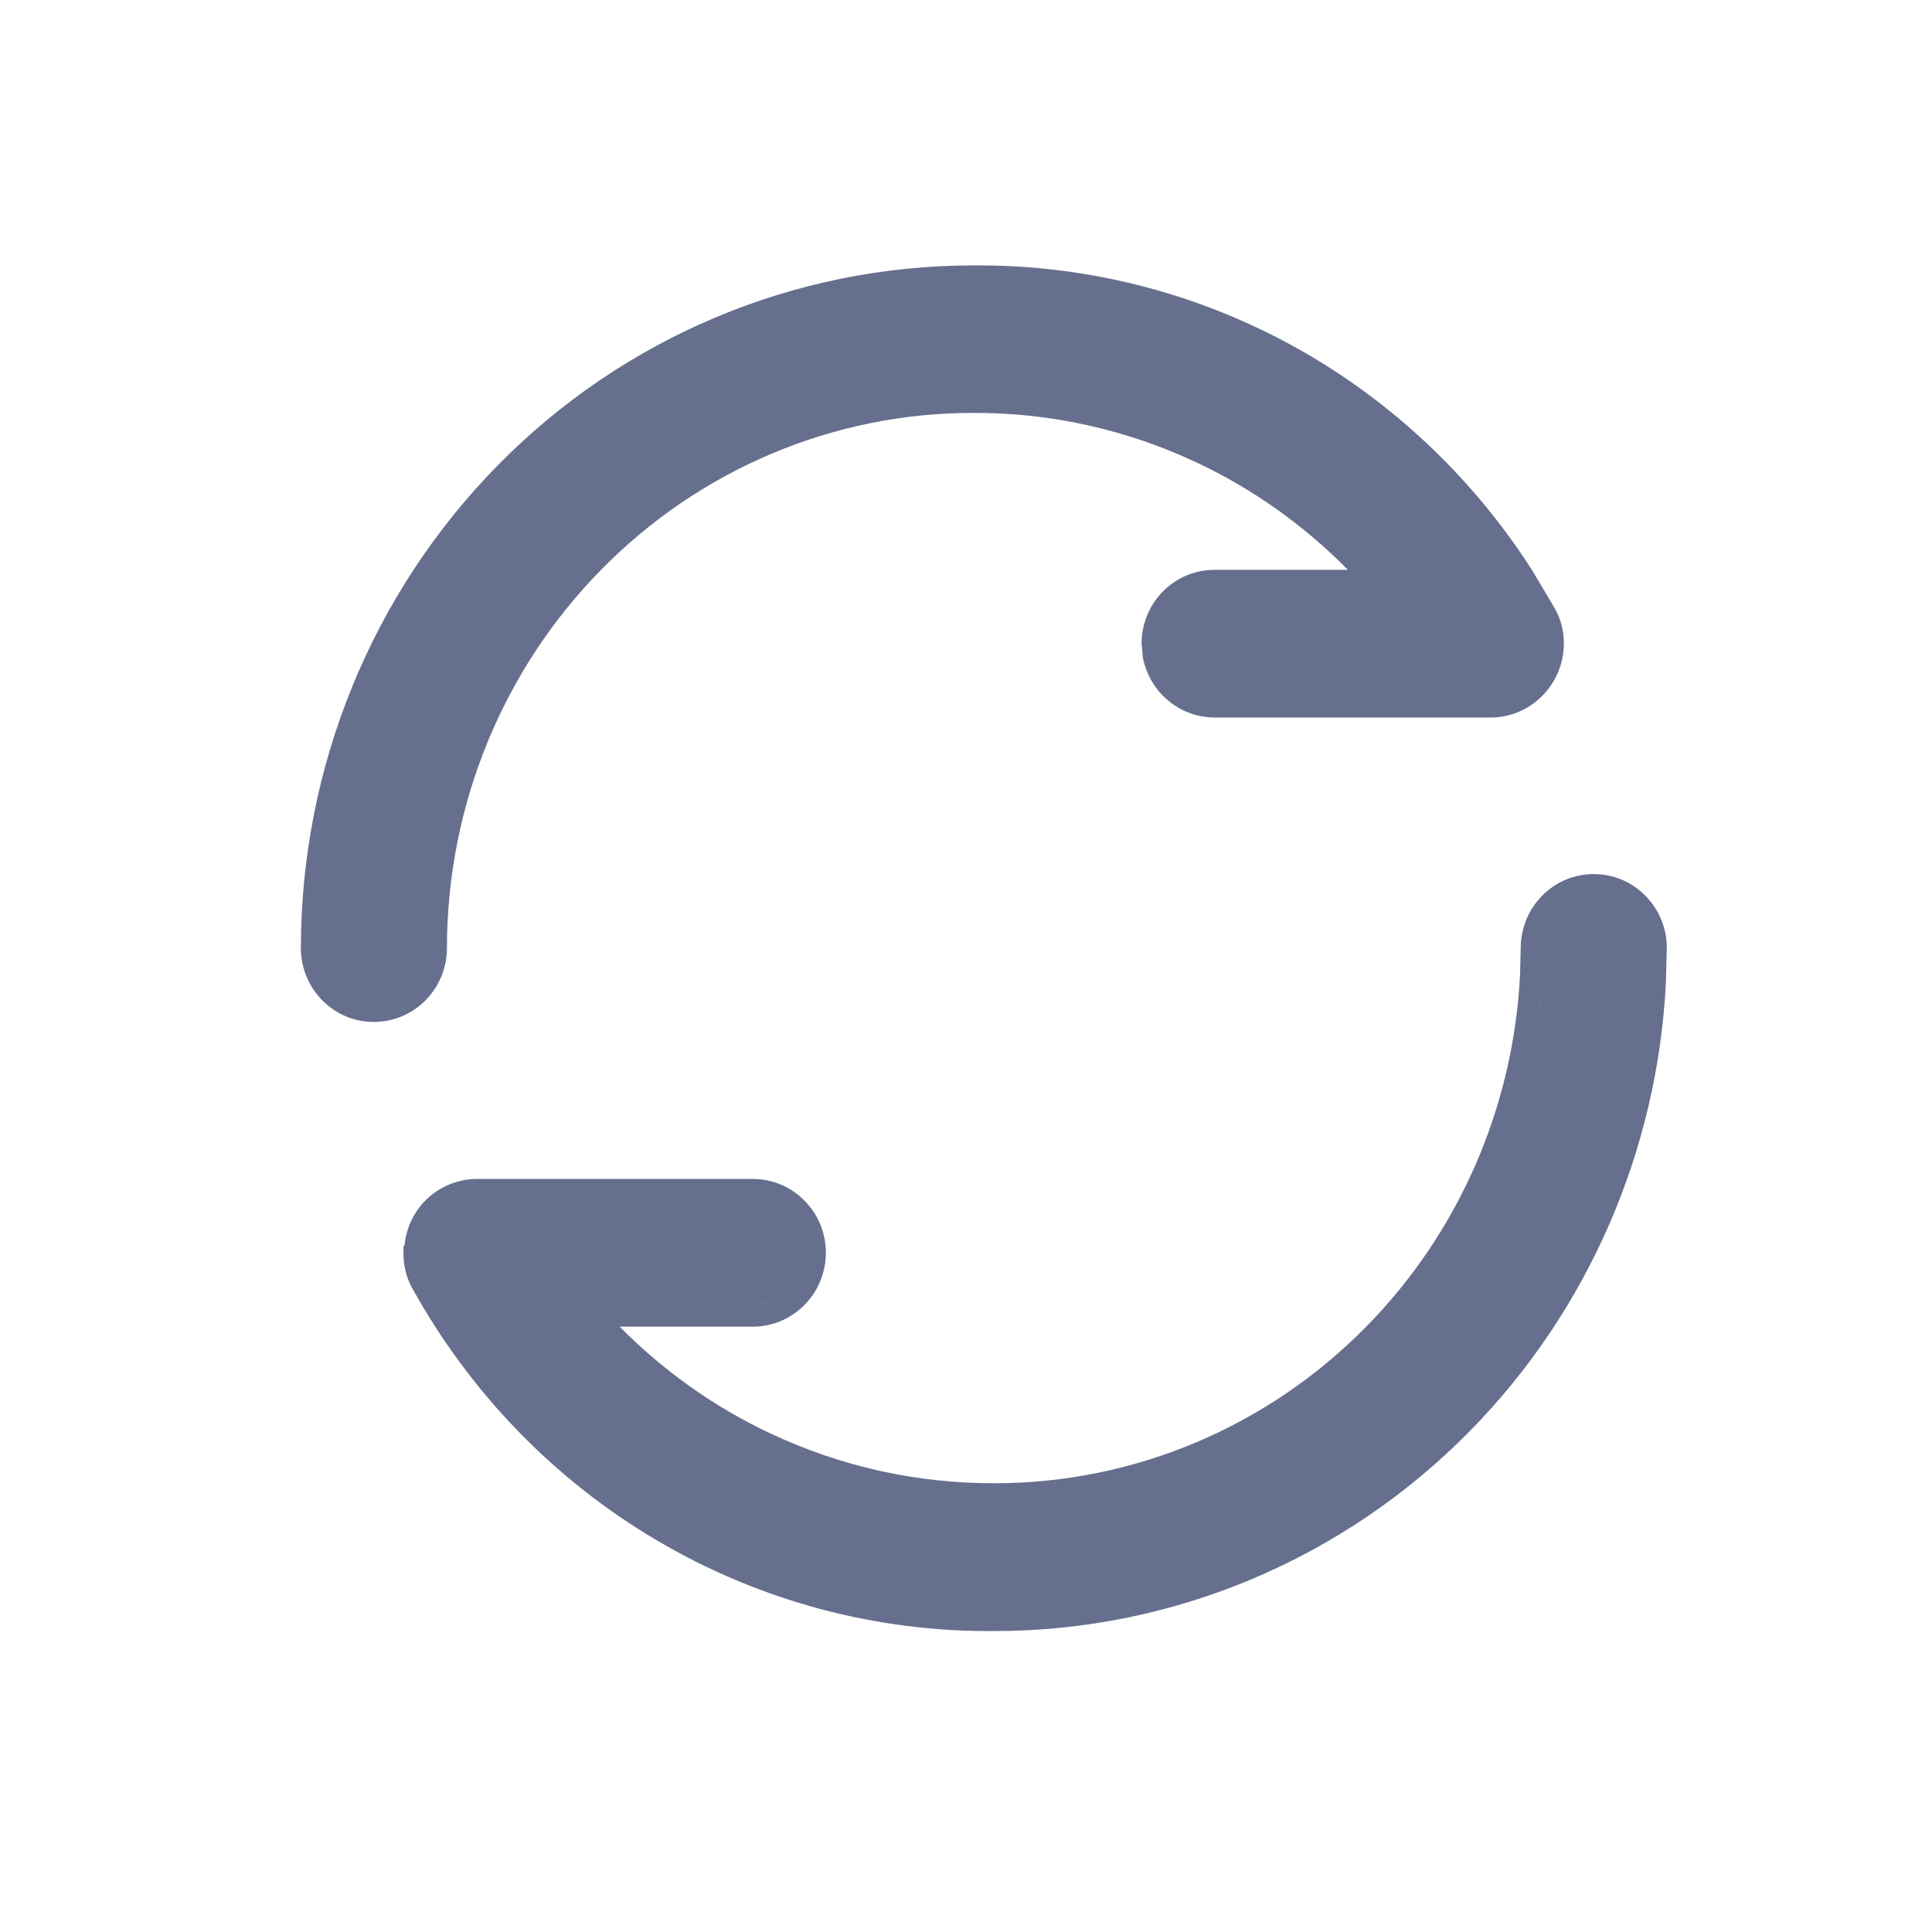 <svg width="18" height="18" viewBox="0 0 18 18" fill="none" xmlns="http://www.w3.org/2000/svg">
<path d="M14.849 8.144C14.939 8.144 15.028 8.161 15.111 8.196C15.194 8.231 15.269 8.283 15.332 8.348C15.395 8.412 15.446 8.489 15.479 8.572C15.513 8.656 15.53 8.745 15.529 8.835L15.521 9.15C15.443 10.722 14.795 12.214 13.694 13.333C12.521 14.526 10.929 15.196 9.269 15.196C8.164 15.207 7.077 14.916 6.121 14.352C5.165 13.789 4.377 12.974 3.837 11.995L3.833 11.989C3.784 11.893 3.759 11.787 3.759 11.68V11.613L3.769 11.6C3.786 11.441 3.854 11.292 3.968 11.18C4.094 11.055 4.265 10.985 4.442 10.984H7.017C7.106 10.985 7.195 11.002 7.277 11.037C7.36 11.072 7.434 11.124 7.497 11.188C7.56 11.252 7.61 11.328 7.644 11.411C7.677 11.494 7.695 11.584 7.694 11.674C7.694 11.854 7.623 12.028 7.496 12.157C7.369 12.286 7.197 12.36 7.017 12.36H5.773C6.181 12.772 6.655 13.11 7.178 13.355C7.833 13.664 8.548 13.822 9.27 13.819H9.271C10.568 13.818 11.812 13.293 12.73 12.359C13.591 11.484 14.1 10.315 14.162 9.082L14.168 8.835C14.168 8.745 14.185 8.656 14.219 8.572C14.252 8.488 14.302 8.412 14.365 8.348C14.428 8.283 14.504 8.231 14.587 8.196C14.67 8.161 14.759 8.143 14.849 8.144ZM7.181 12.126C7.129 12.146 7.075 12.158 7.019 12.158C7.028 12.158 7.037 12.157 7.047 12.156C7.062 12.155 7.078 12.154 7.093 12.151C7.107 12.149 7.121 12.145 7.135 12.142C7.149 12.137 7.163 12.133 7.177 12.128C7.178 12.127 7.179 12.127 7.181 12.126ZM4.013 11.454C4.01 11.459 4.008 11.463 4.006 11.468C4.018 11.442 4.032 11.417 4.048 11.394L4.013 11.454ZM9.06 2.473C10.164 2.462 11.252 2.752 12.207 3.315C13.043 3.809 13.751 4.495 14.276 5.315L14.49 5.676L14.491 5.678C14.543 5.774 14.57 5.882 14.57 5.991V6.017C14.564 6.195 14.49 6.364 14.363 6.489C14.236 6.614 14.066 6.685 13.888 6.685H11.315C11.225 6.684 11.135 6.666 11.053 6.631C10.97 6.596 10.896 6.544 10.833 6.48C10.77 6.416 10.72 6.34 10.687 6.257C10.67 6.216 10.657 6.172 10.648 6.129L10.636 5.995C10.636 5.814 10.707 5.64 10.834 5.511C10.961 5.382 11.133 5.309 11.315 5.309H12.558C12.151 4.896 11.676 4.557 11.153 4.311C10.498 4.002 9.783 3.843 9.061 3.847H9.06C7.763 3.848 6.519 4.373 5.601 5.308C4.682 6.242 4.165 7.51 4.164 8.833C4.164 9.014 4.093 9.189 3.966 9.318C3.839 9.448 3.665 9.521 3.483 9.521C3.394 9.521 3.304 9.504 3.222 9.469C3.139 9.434 3.064 9.382 3.001 9.318C2.938 9.254 2.888 9.178 2.854 9.095C2.821 9.012 2.803 8.923 2.803 8.833V8.832C2.805 7.147 3.463 5.53 4.636 4.337C5.808 3.144 7.398 2.475 9.058 2.473V2.472L9.059 2.473L9.06 2.472V2.473ZM14.328 9.459C14.333 9.422 14.339 9.384 14.343 9.347L14.344 9.331C14.34 9.374 14.333 9.416 14.328 9.459ZM3.676 9.278C3.694 9.27 3.712 9.26 3.729 9.25C3.736 9.246 3.742 9.243 3.748 9.239L3.75 9.236C3.726 9.252 3.702 9.267 3.676 9.278ZM15.004 8.372C14.983 8.365 14.963 8.357 14.941 8.353L14.935 8.352C14.958 8.356 14.981 8.364 15.004 8.372ZM11.182 5.528C11.168 5.532 11.154 5.536 11.141 5.541C11.166 5.531 11.193 5.523 11.221 5.518L11.182 5.528Z" fill="#666F8D"/>
</svg>

